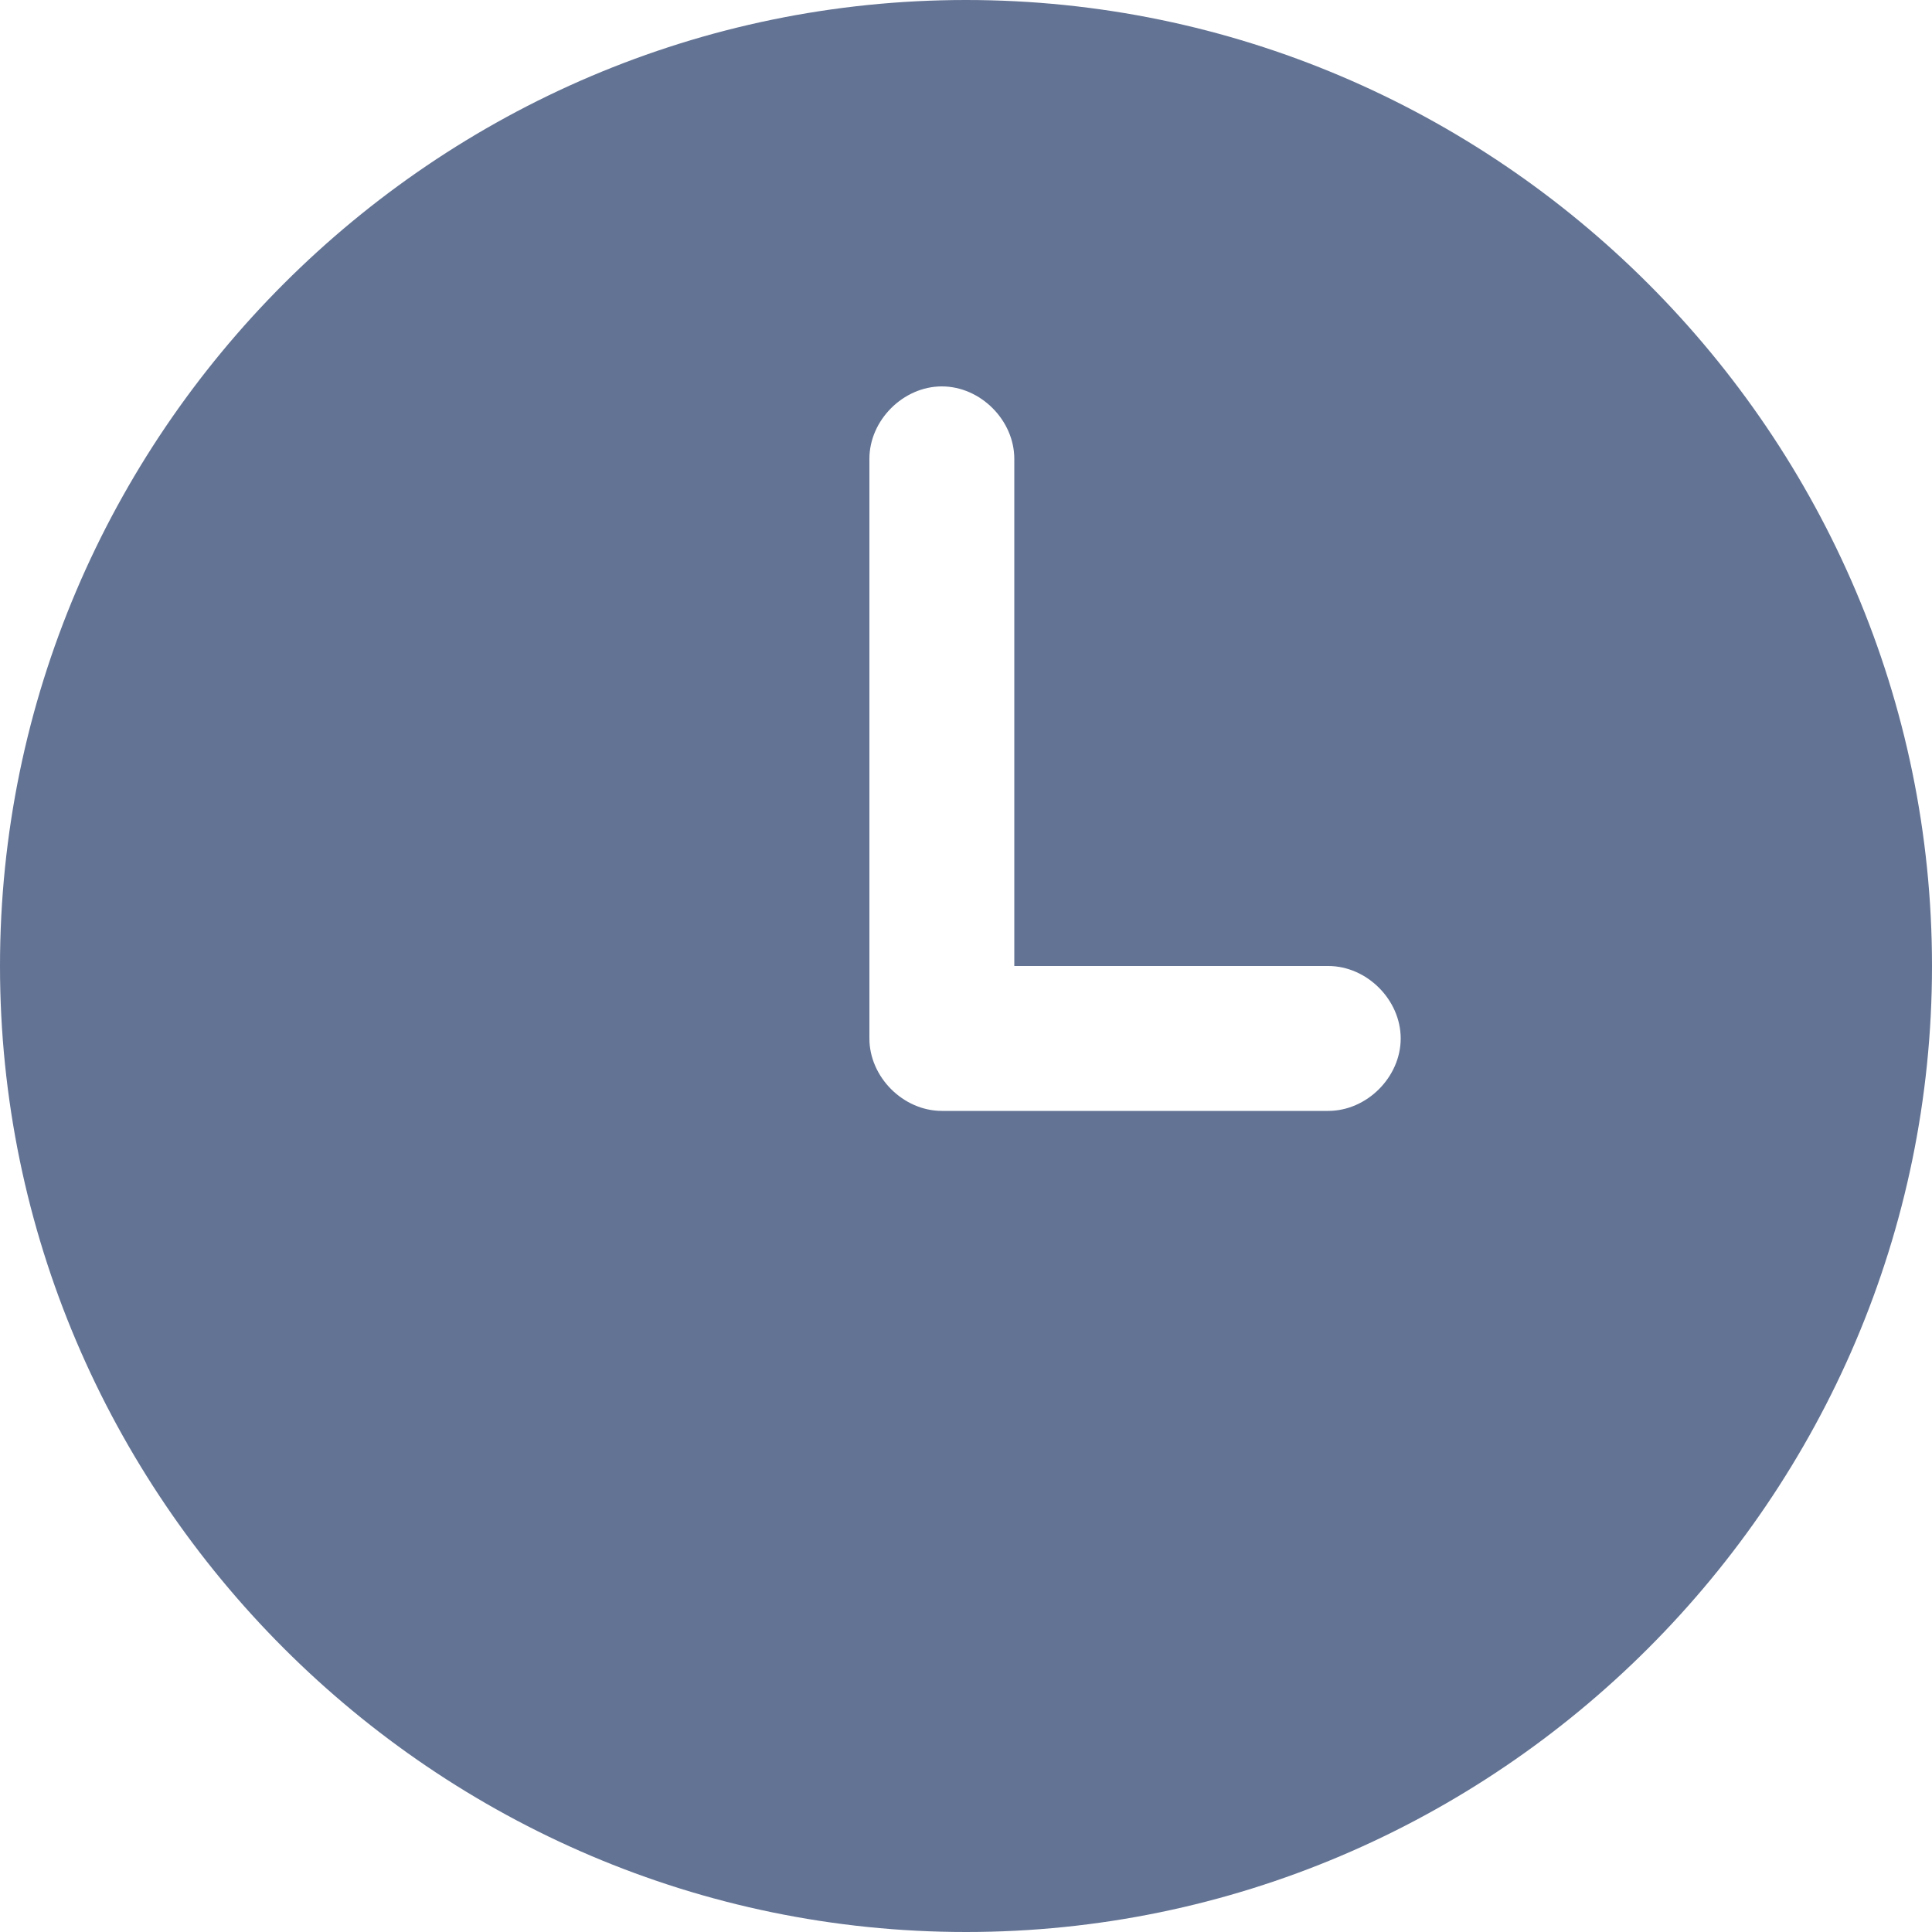 <svg width="20" height="20" viewBox="0 0 20 20" fill="none" xmlns="http://www.w3.org/2000/svg">
<path d="M10 0C4.5 0 -0 4.5 -0 10C-0 15.5 4.5 20 10 20C15.5 20 20 15.5 20 10C20 4.5 15.5 0 10 0ZM13.75 11.5H9.75C9.35 11.5 9 11.15 9 10.75V4.75C9 4.35 9.35 4 9.75 4C10.15 4 10.5 4.35 10.5 4.75V10H13.75C14.15 10 14.5 10.35 14.5 10.75C14.5 11.15 14.15 11.5 13.75 11.5Z" fill="#637394"/>
</svg>
